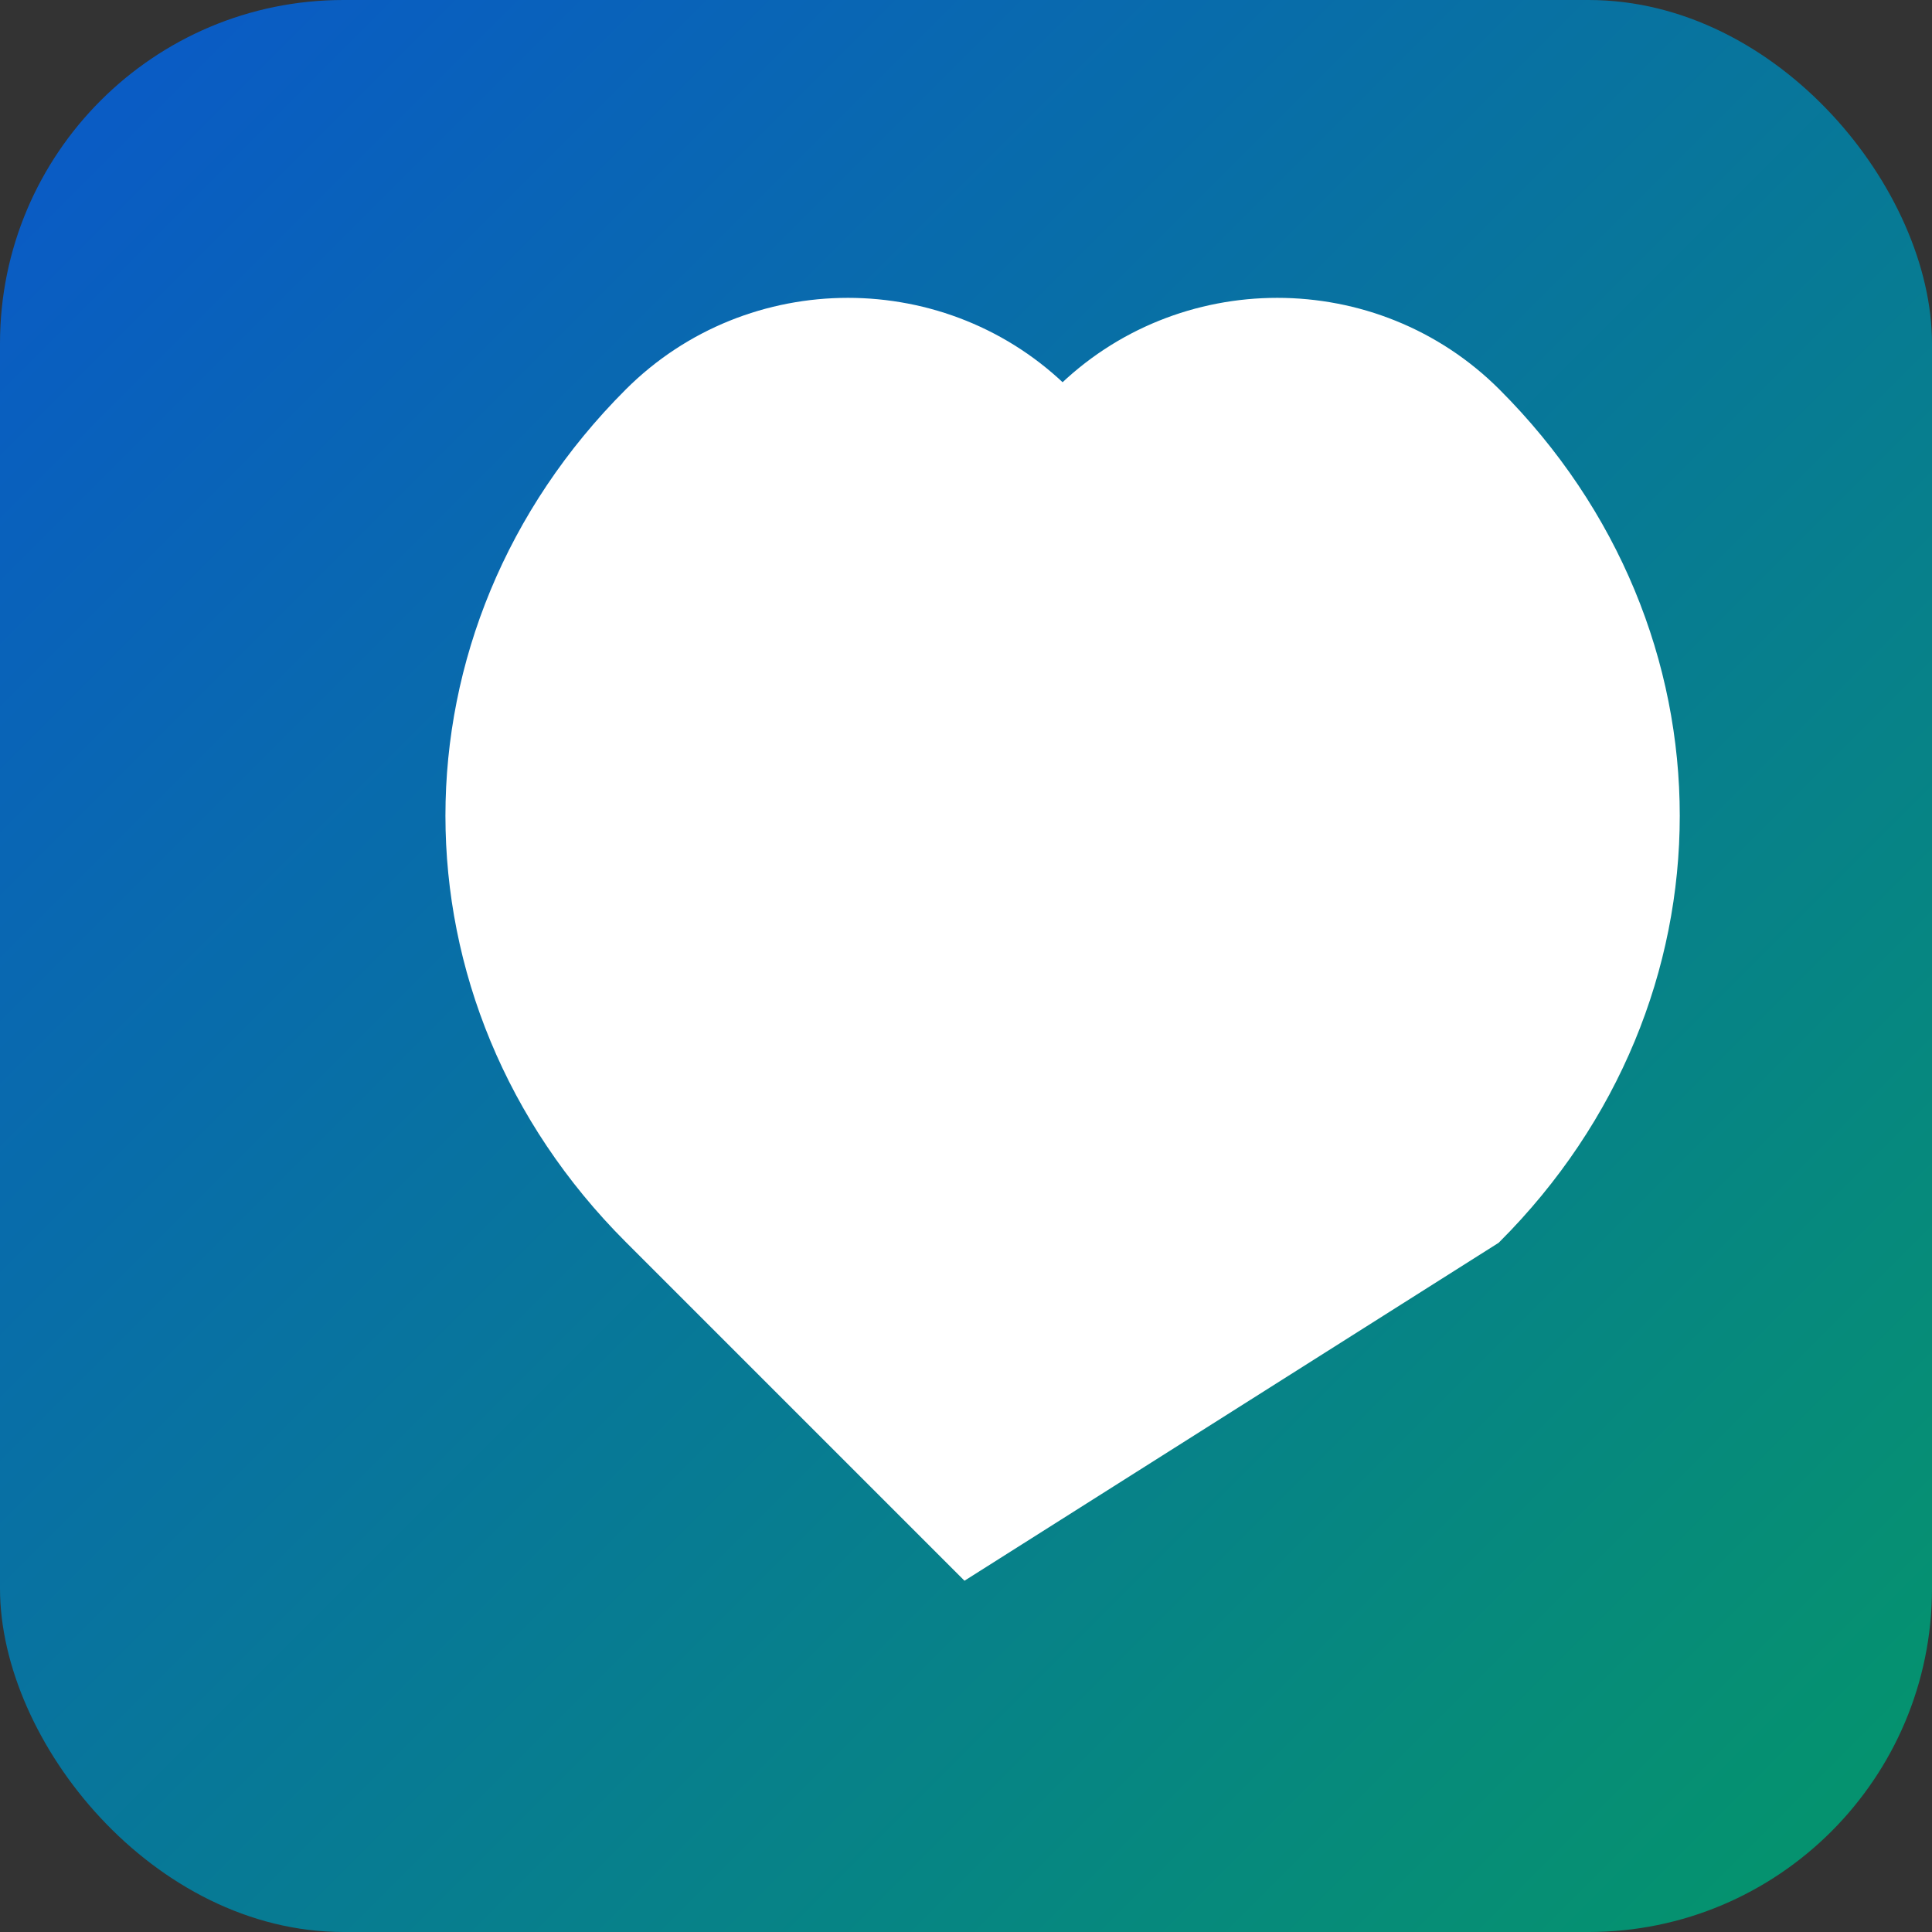<svg width="180" height="180" viewBox="0 0 180 180" fill="none" xmlns="http://www.w3.org/2000/svg">
  <rect x="0" y="0" width="180" height="180" fill="#333333" stroke="none"/>
  <rect width="180" height="180" rx="32" fill="url(#gradient)"/>
  <defs>
    <linearGradient id="gradient" x1="0%" y1="0%" x2="100%" y2="100%">
      <stop offset="0%" style="stop-color:#0A58CA;stop-opacity:1" />
      <stop offset="100%" style="stop-color:#059669;stop-opacity:1" />
    </linearGradient>
  </defs>
  <path d="M90 146L59 115C37 93 37 59 59 37C70 26 88 26 99 37C110 26 128 26 139 37C161 59 161 93 139 115L90 146Z" 
        fill="white" 
        stroke="white" 
        stroke-width="2"/>
</svg> 